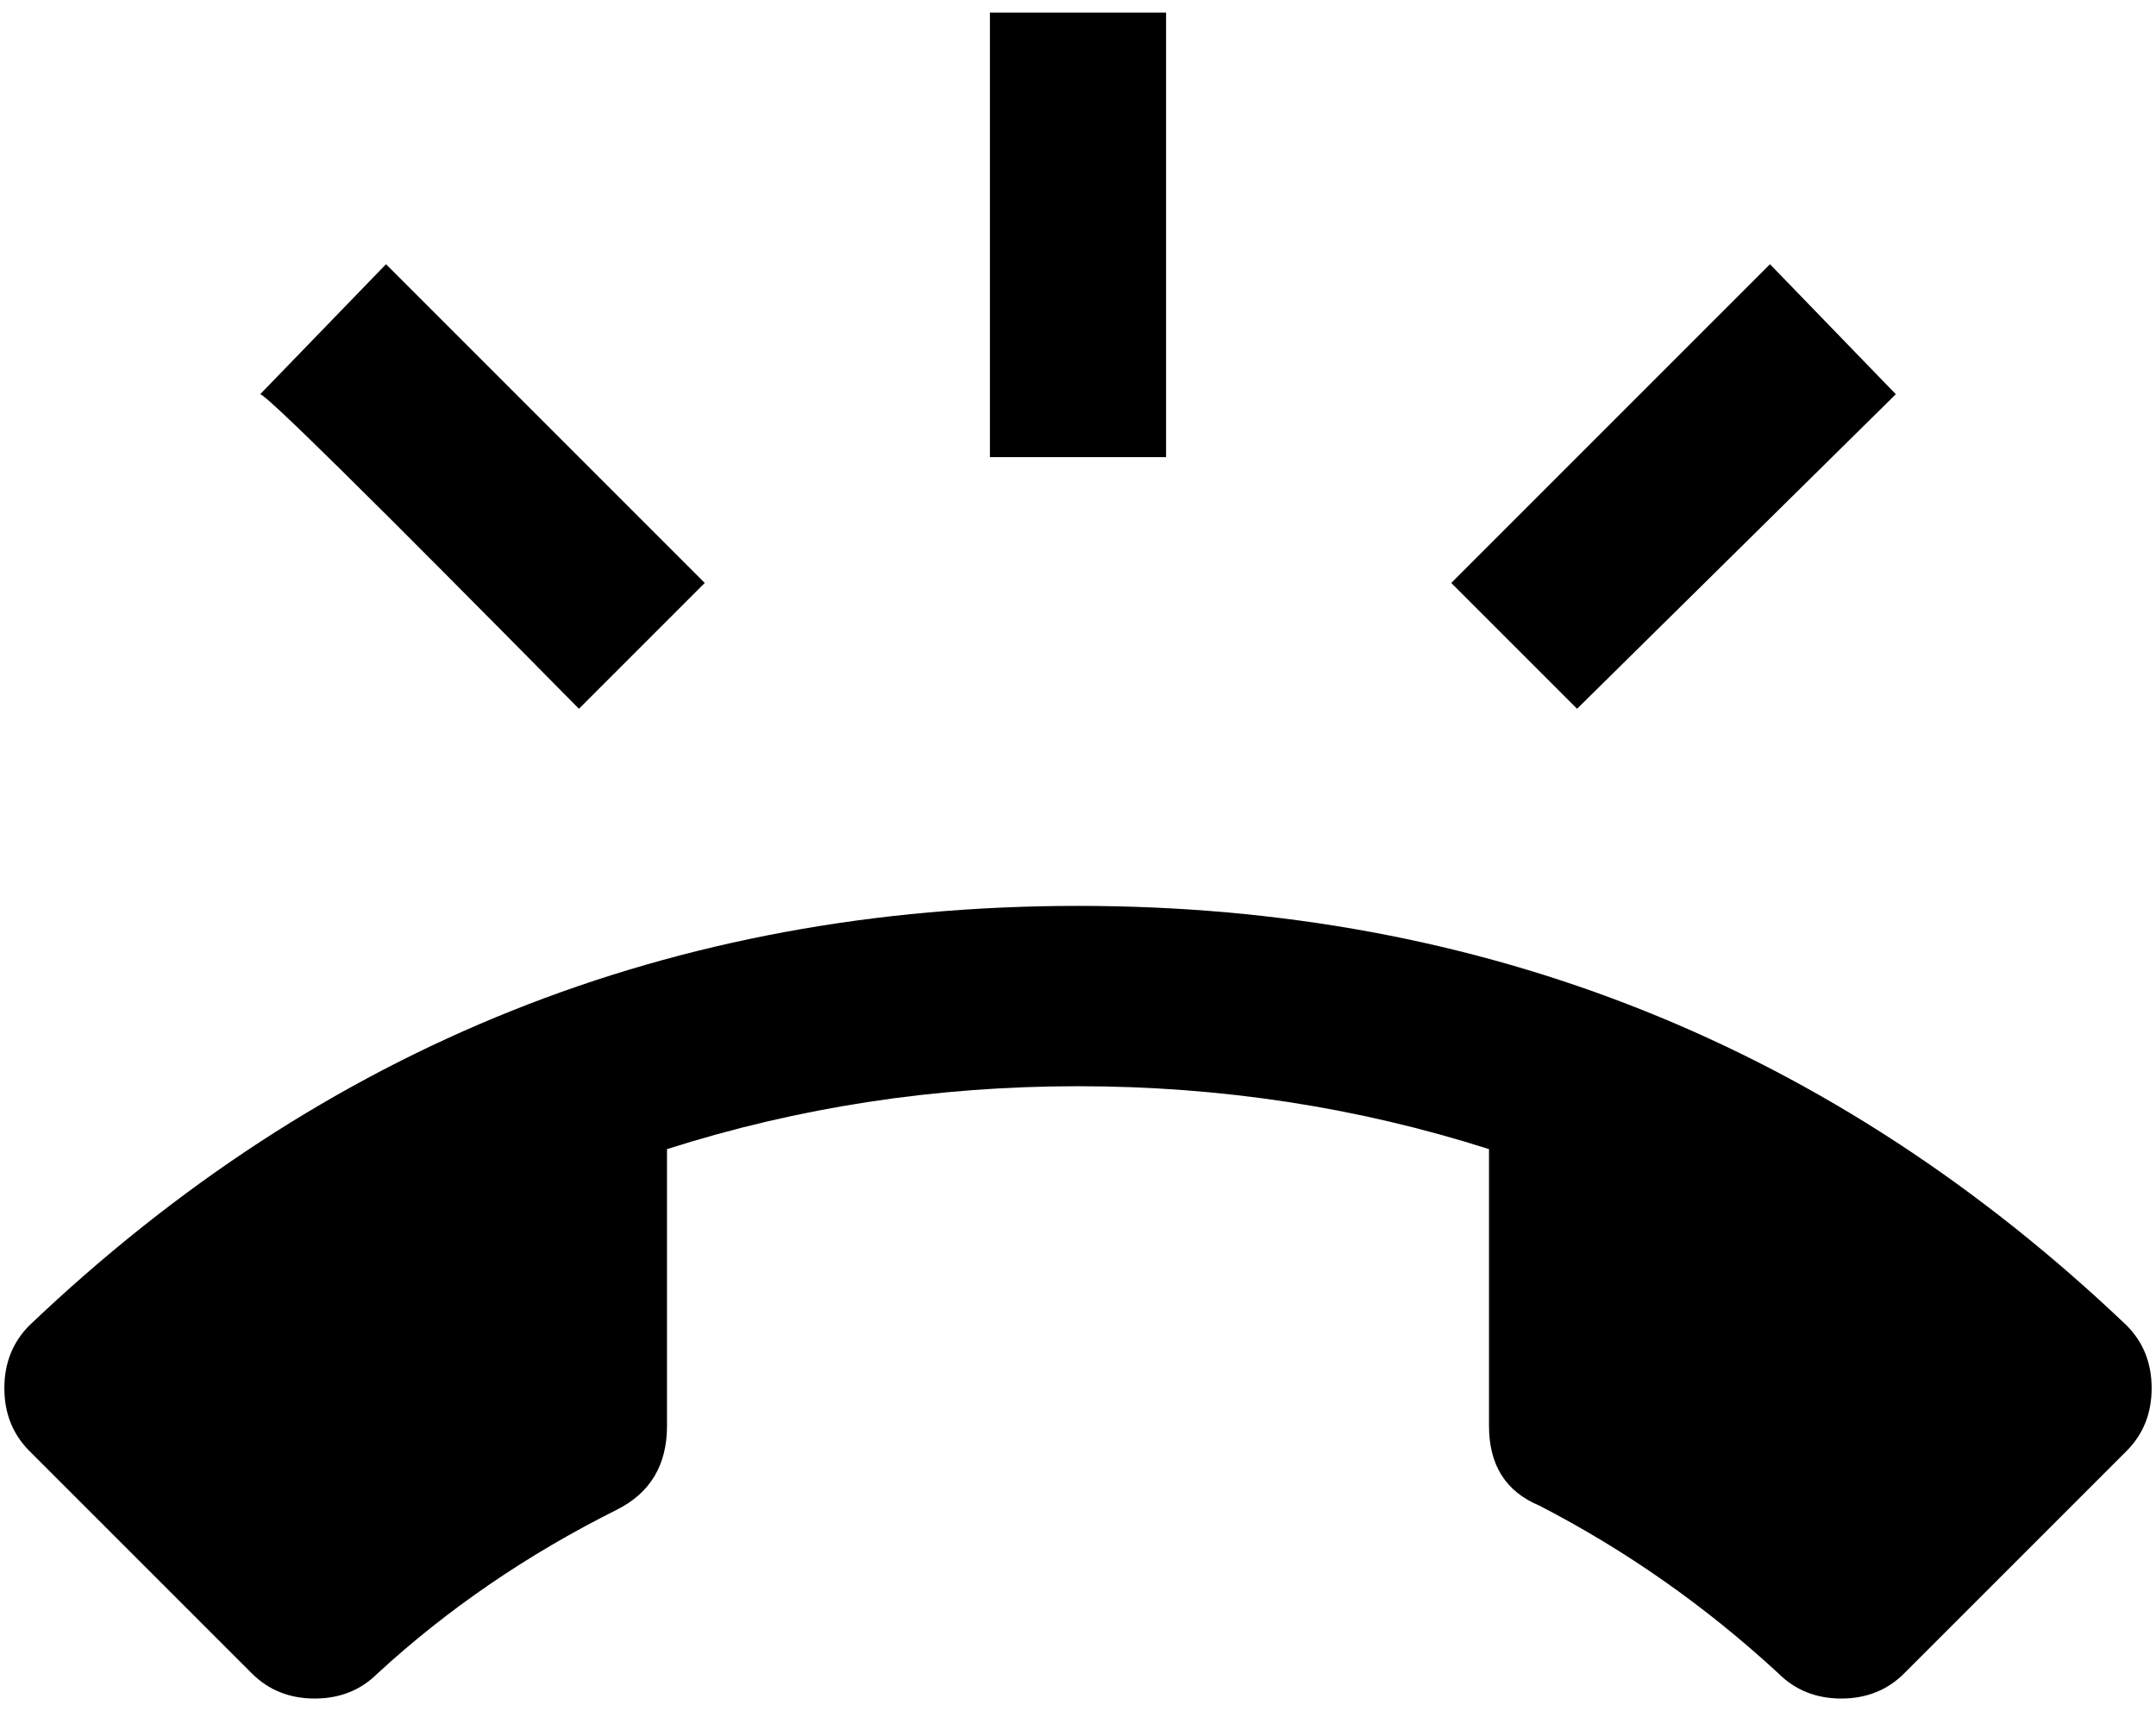 <svg xmlns="http://www.w3.org/2000/svg" width="1.26em" height="1em" viewBox="0 0 512 408"><path fill="currentColor" d="M506 316q6 6 6 15t-6 15l-53 53q-6 6-15 6t-15-6q-26-24-57-40q-12-5-12-19v-66q-47-15-98-15t-98 15v66q0 14-12 20q-32 16-57 39q-6 6-15 6t-15-6L6 346q-6-6-6-15t6-15q105-100 250-100t250 100M451 94l-76 75l-30-30l76-76zM277 3v106h-42V3zM137 169Q63 94 61 94l30-31l76 76z"/></svg>